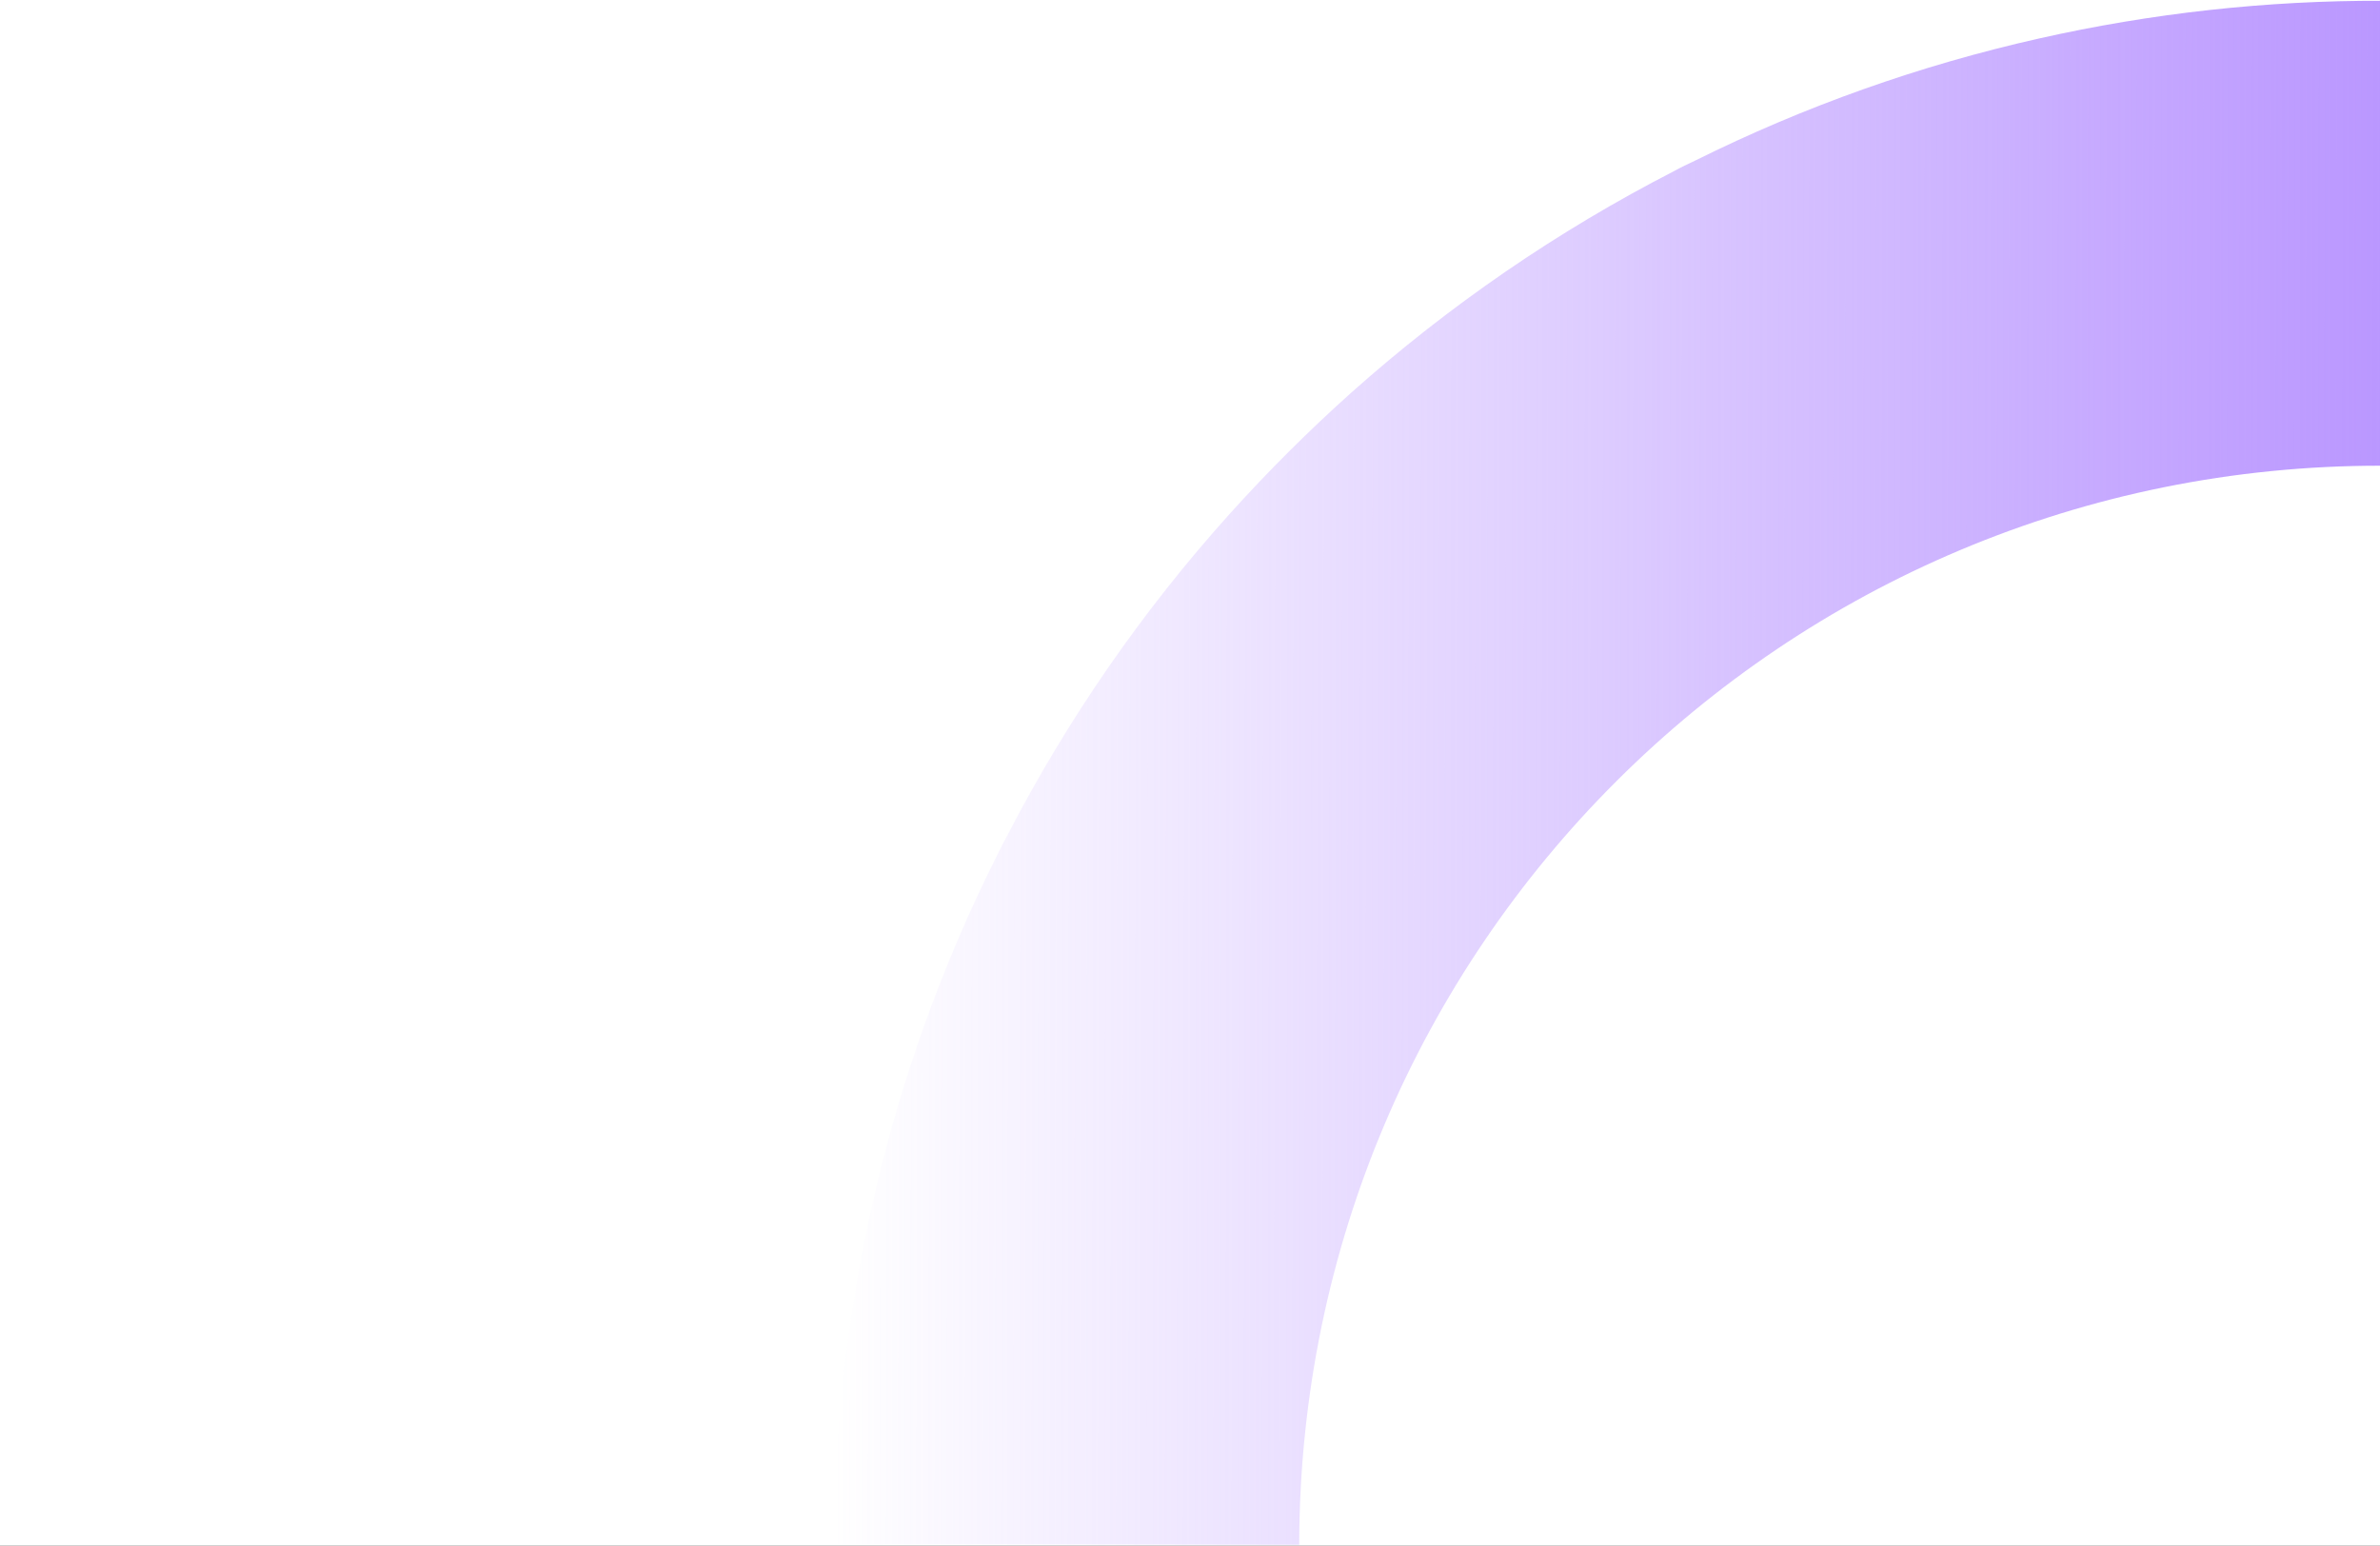 <svg width="1512" height="982" viewBox="0 0 1512 982" fill="none" xmlns="http://www.w3.org/2000/svg">
<rect x="0" y="0" width="1512" height="982" fill="#333333" stroke="none"/>
<g clip-path="url(#clip0_468_2)">
<rect width="1512" height="982" fill="white"/>
<g clip-path="url(#clip1_468_2)">
<path d="M825.372 981.449L530 980.999C530.023 907.549 538.314 834.336 554.719 762.741C571.904 687.197 598.114 613.994 632.784 544.711C635.082 539.968 637.344 535.398 639.833 530.973C678.017 457.112 725.484 388.433 781.08 326.605C805.51 299.471 831.386 273.674 858.594 249.327C920.676 193.969 989.535 146.717 1063.52 108.704C1067.94 106.256 1072.36 104.171 1076.95 102.014C1146.39 67.509 1219.72 41.471 1295.36 24.459C1366.94 8.315 1440.12 0.277 1513.49 0.496L1513.04 295.869C1133.4 295.29 825.95 601.97 825.372 981.449Z" fill="url(#paint0_linear_468_2)"/>
</g>
</g>
<defs>
<linearGradient id="paint0_linear_468_2" x1="530.747" y1="489.999" x2="1512.75" y2="491.495" gradientUnits="userSpaceOnUse">
<stop stop-color="#BA97FF" stop-opacity="0"/>
<stop offset="1" stop-color="#BA97FF"/>
</linearGradient>
<clipPath id="clip0_468_2">
<rect width="1512" height="982" fill="white"/>
</clipPath>
<clipPath id="clip1_468_2">
<rect width="982" height="982" fill="white" transform="translate(530 980.999) rotate(-89.913)"/>
</clipPath>
</defs>
</svg>
